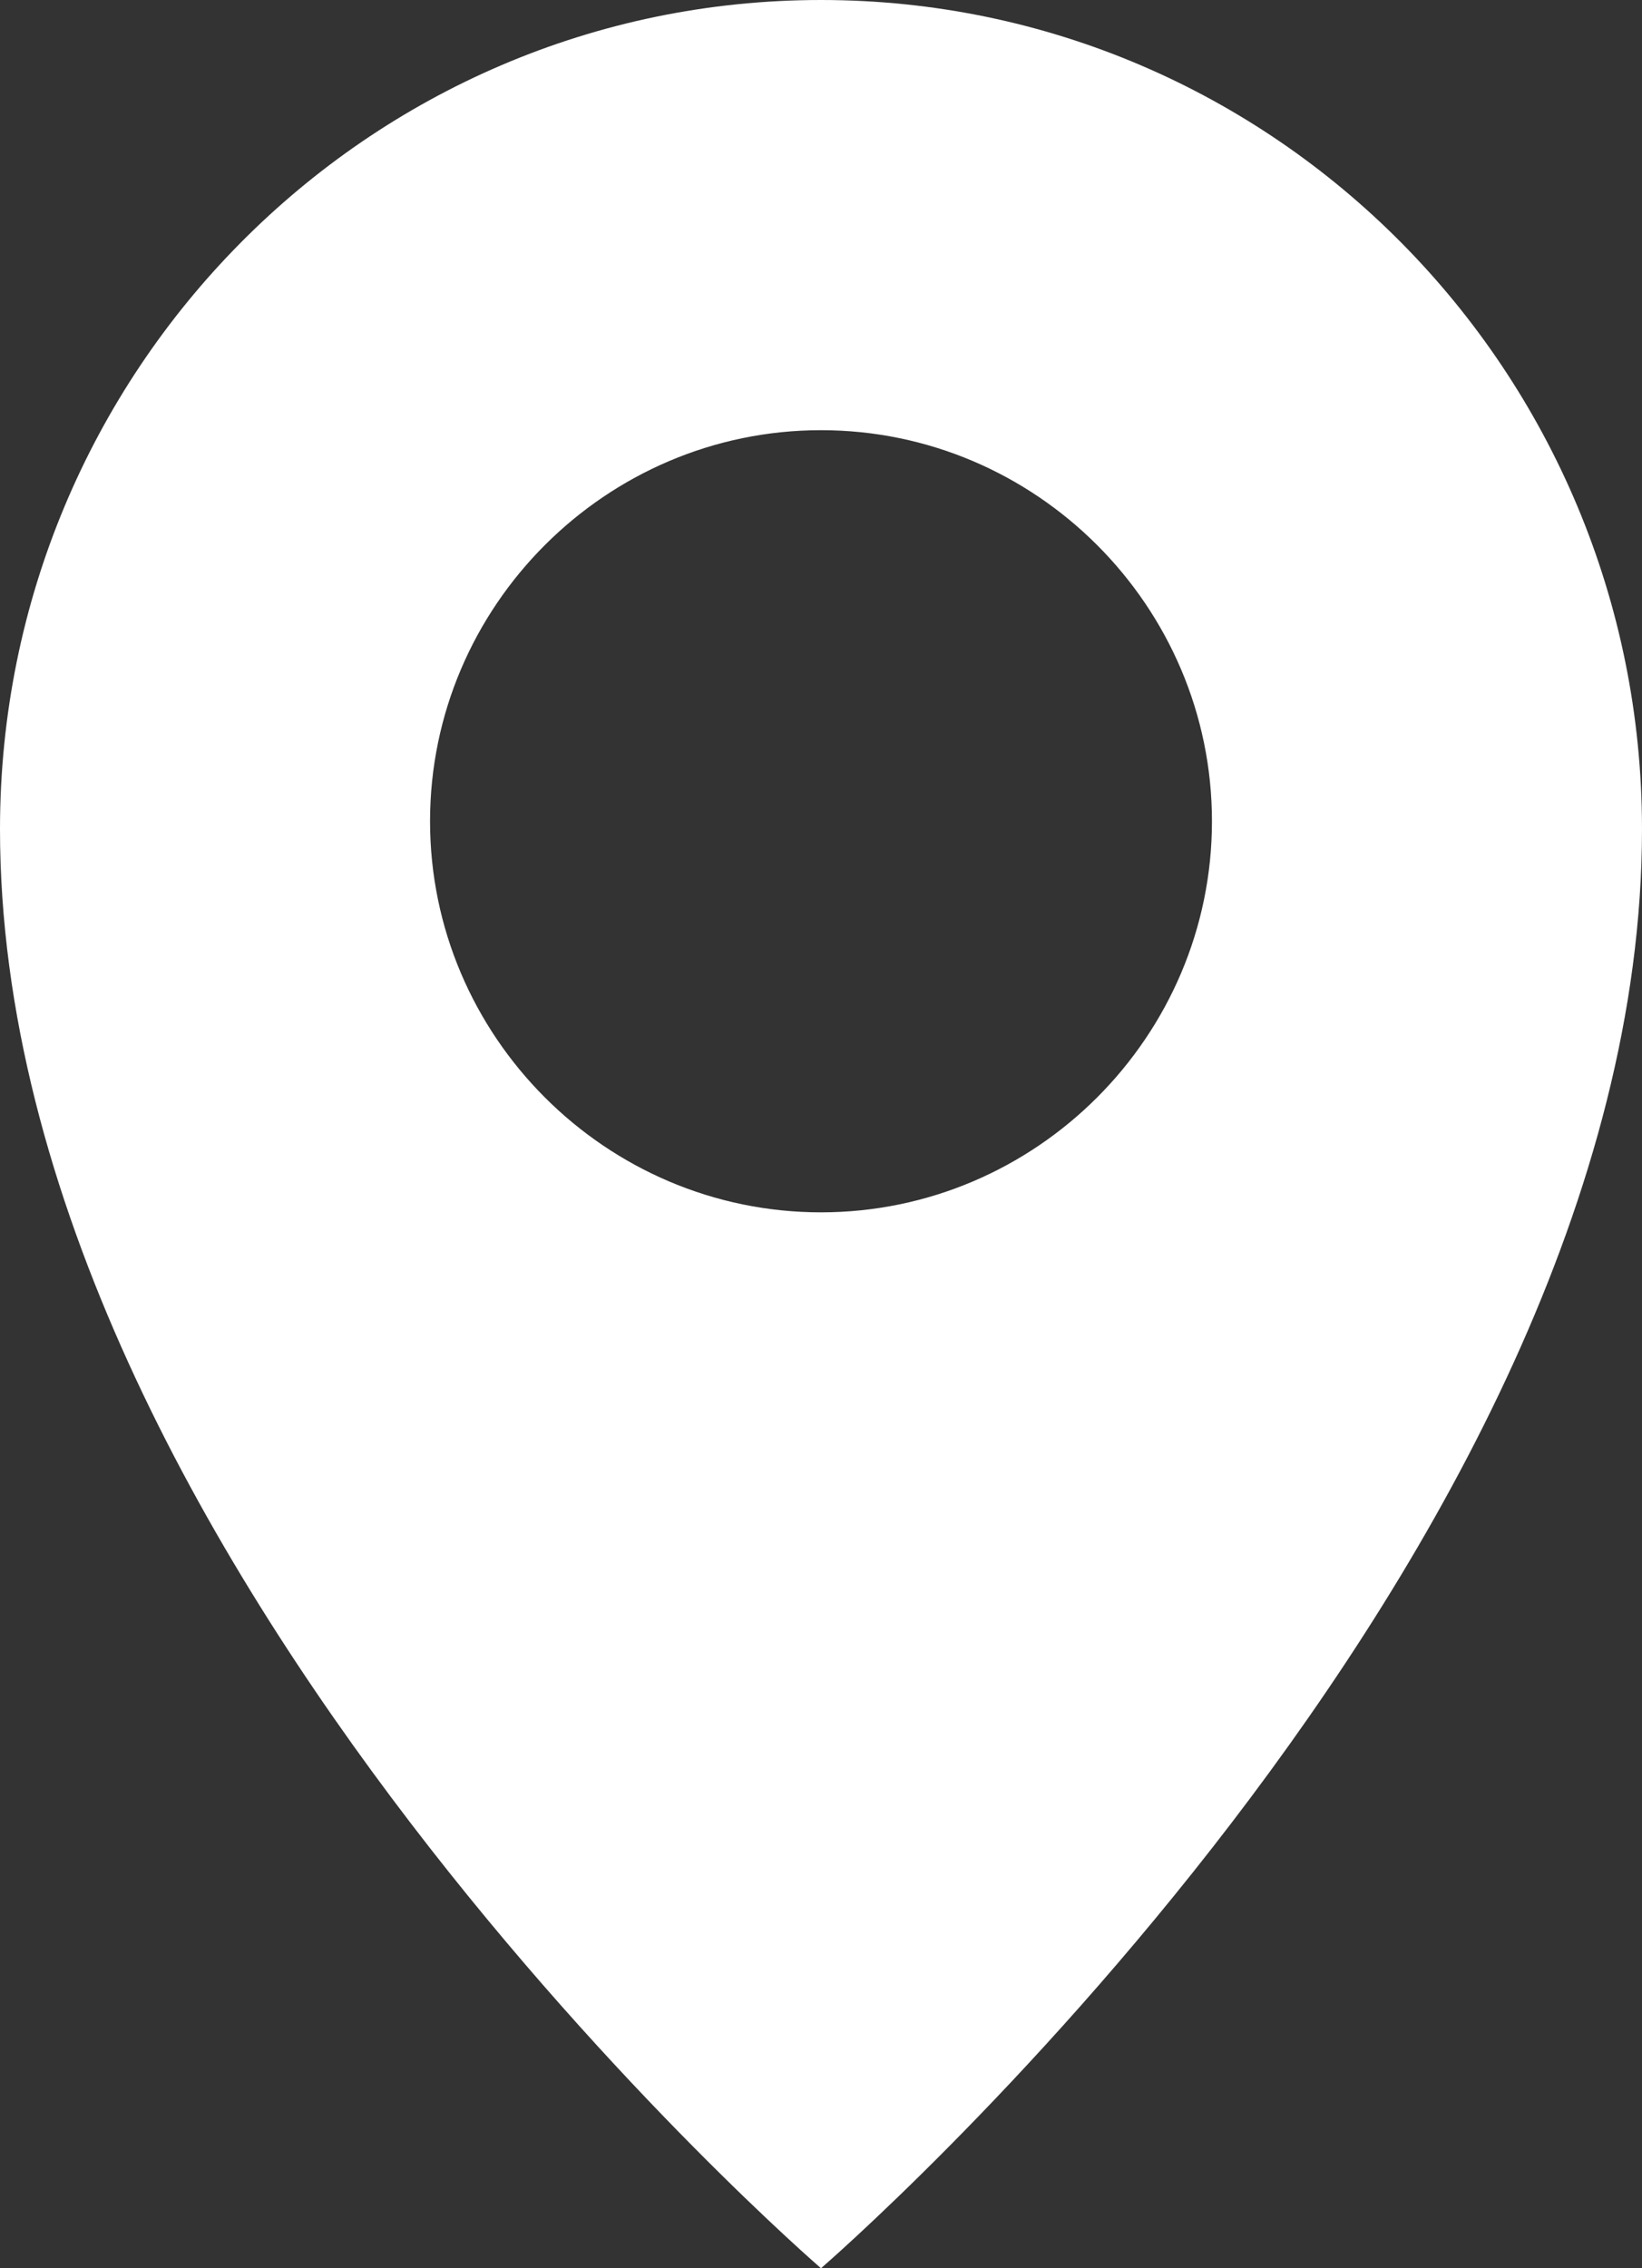 <svg xmlns="http://www.w3.org/2000/svg" class="hf-geopin-icon" fill="#fff" viewBox="0 0 42 58"><rect x="0" y="0" width="42" height="58" fill="#333333" stroke="none"/><path d="M21 0C9.4 0 0 9.5 0 21.2 0 39.9 21 58 21 58s21-18.1 21-36.8C42 9.5 32.6 0 21 0zm0 31c-5.5 0-10-4.5-10-10s4.5-10 10-10 10 4.5 10 10-4.5 10-10 10z"/></svg>